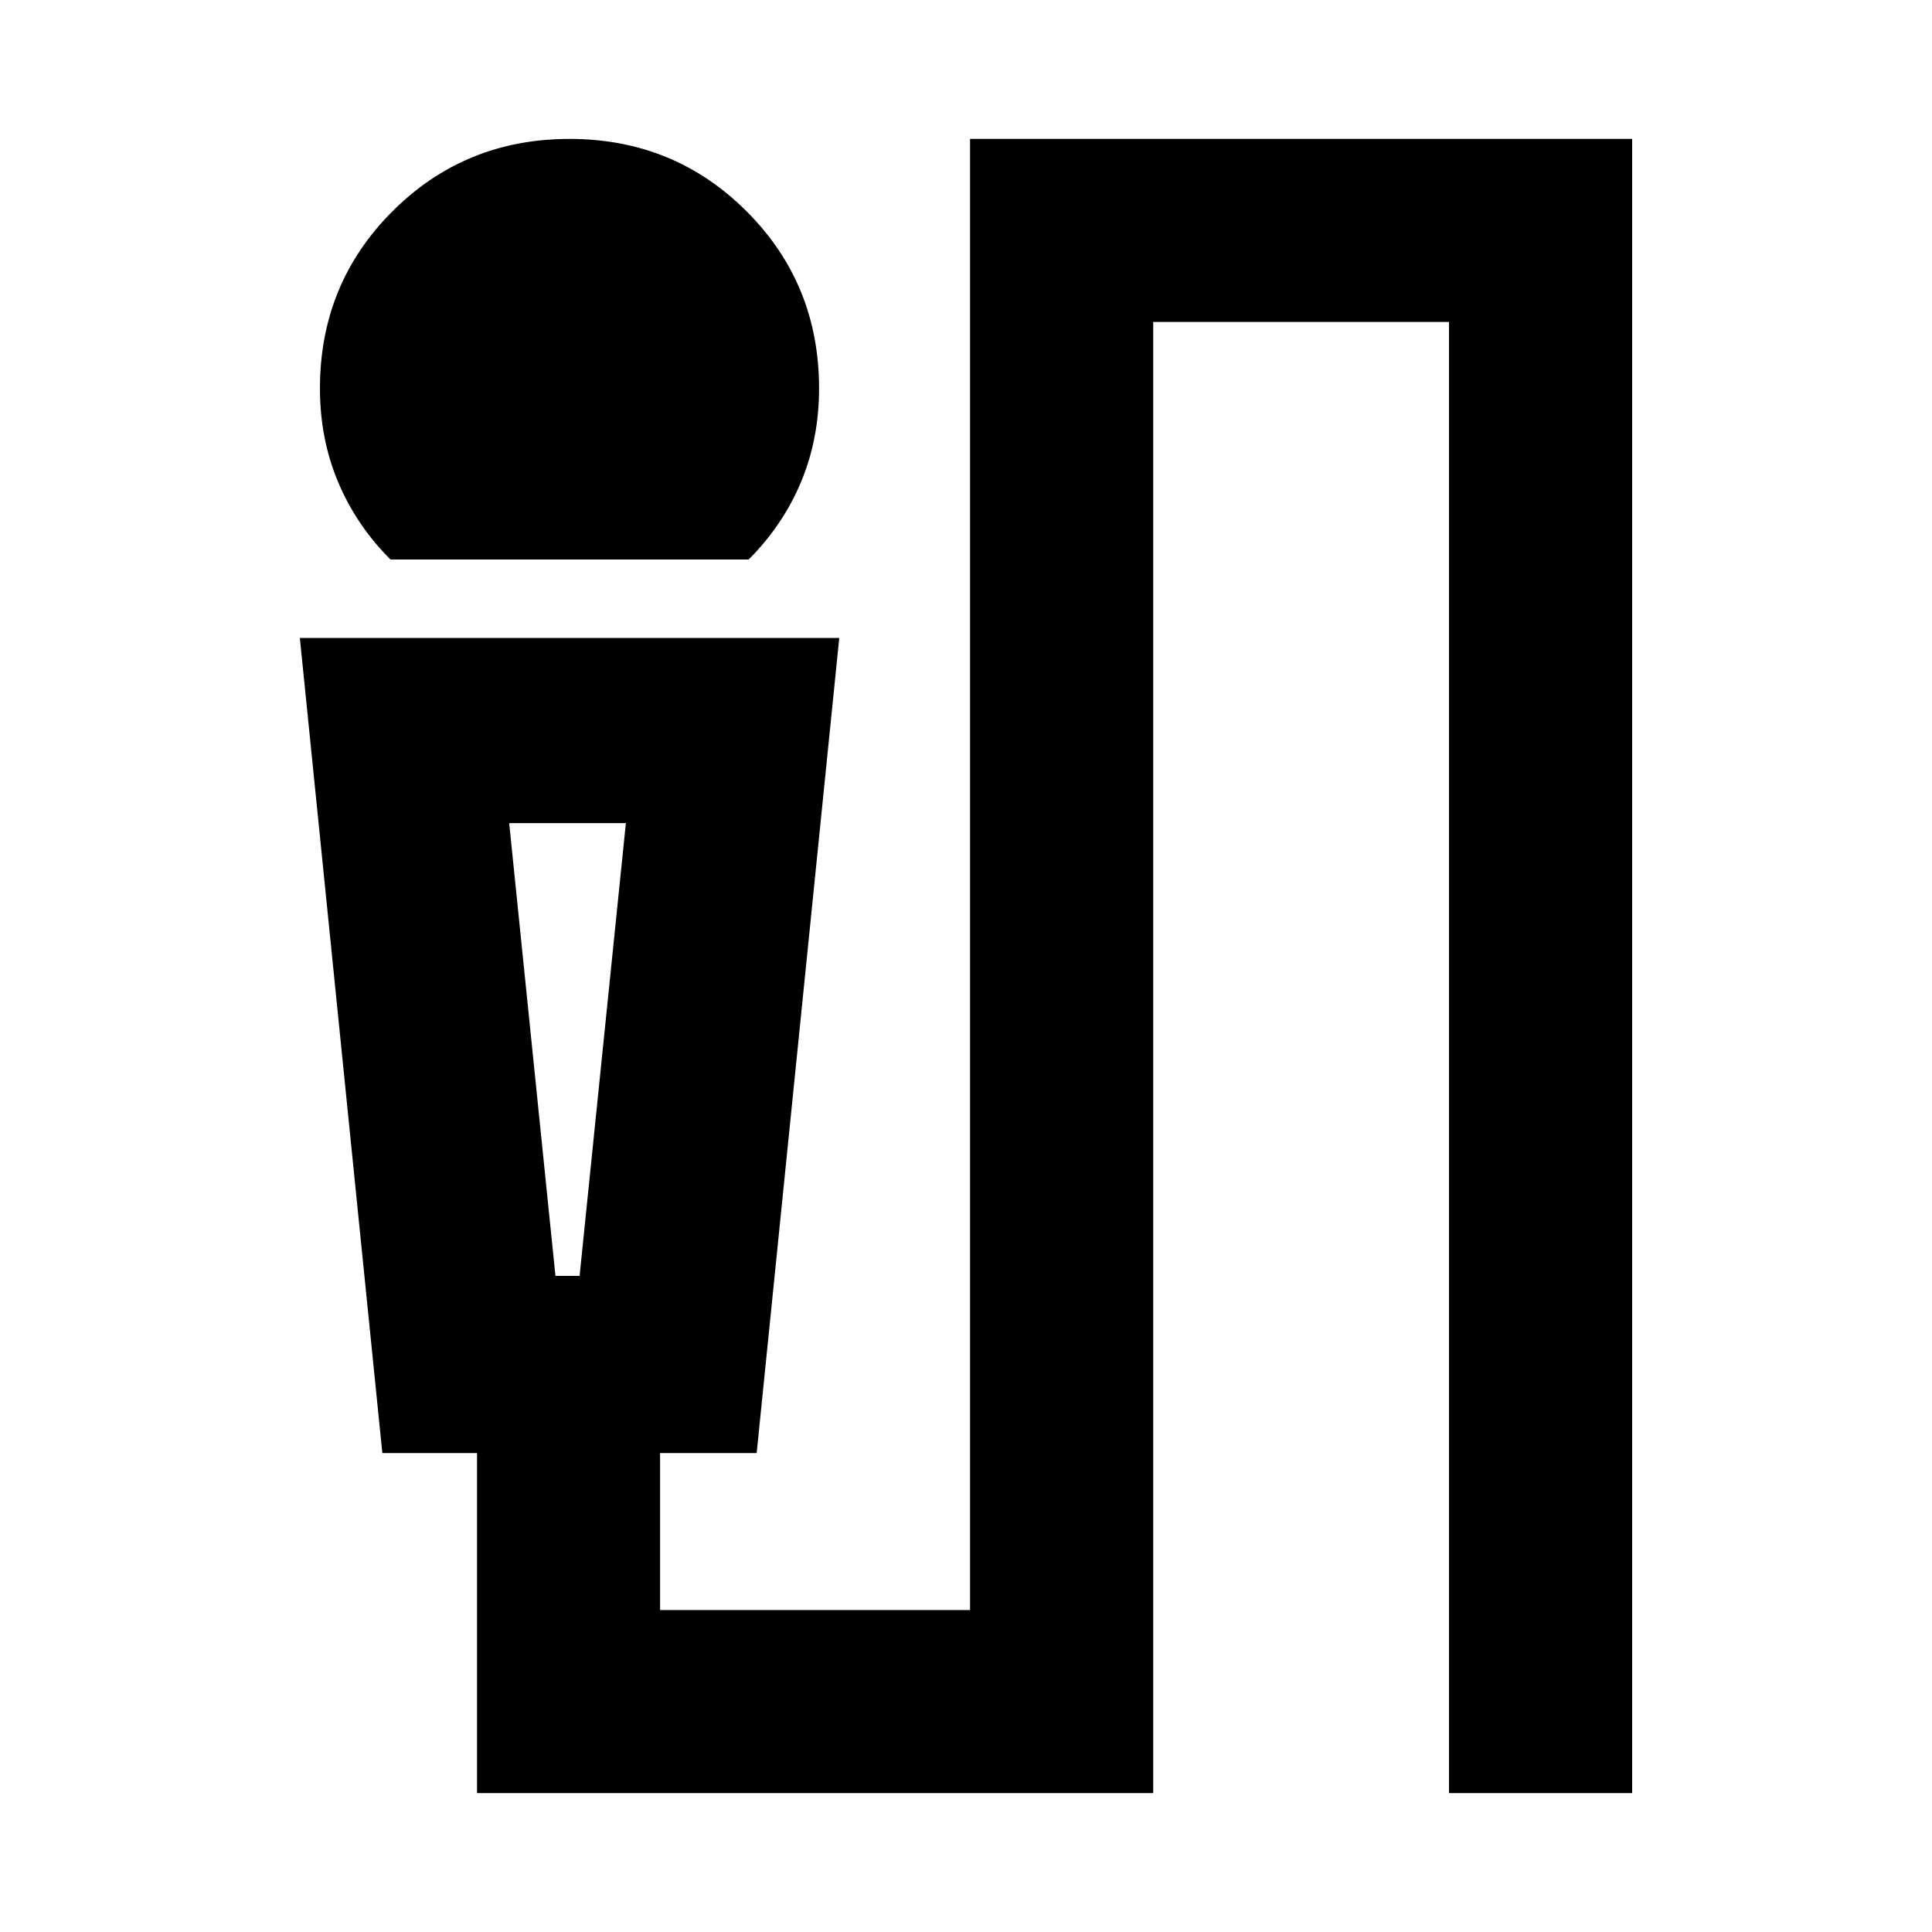 <svg xmlns="http://www.w3.org/2000/svg" height="20" width="20"><path d="M4.042 5.792q-.354-.354-.542-.802-.188-.448-.188-.969 0-1.083.75-1.833t1.834-.75q1.083 0 1.833.75t.75 1.833q0 .521-.187.969-.188.448-.542.802Zm.896 12.77v-3.52h-.98l-.854-8.438h5.584l-.855 8.438h-1v1.625h3.209V1.438h6.854v17.124H15V3.333h-3.062v15.229Zm.812-5.354H6l.479-4.687H5.271ZM6 8.521h-.729 1.208Z"/></svg>